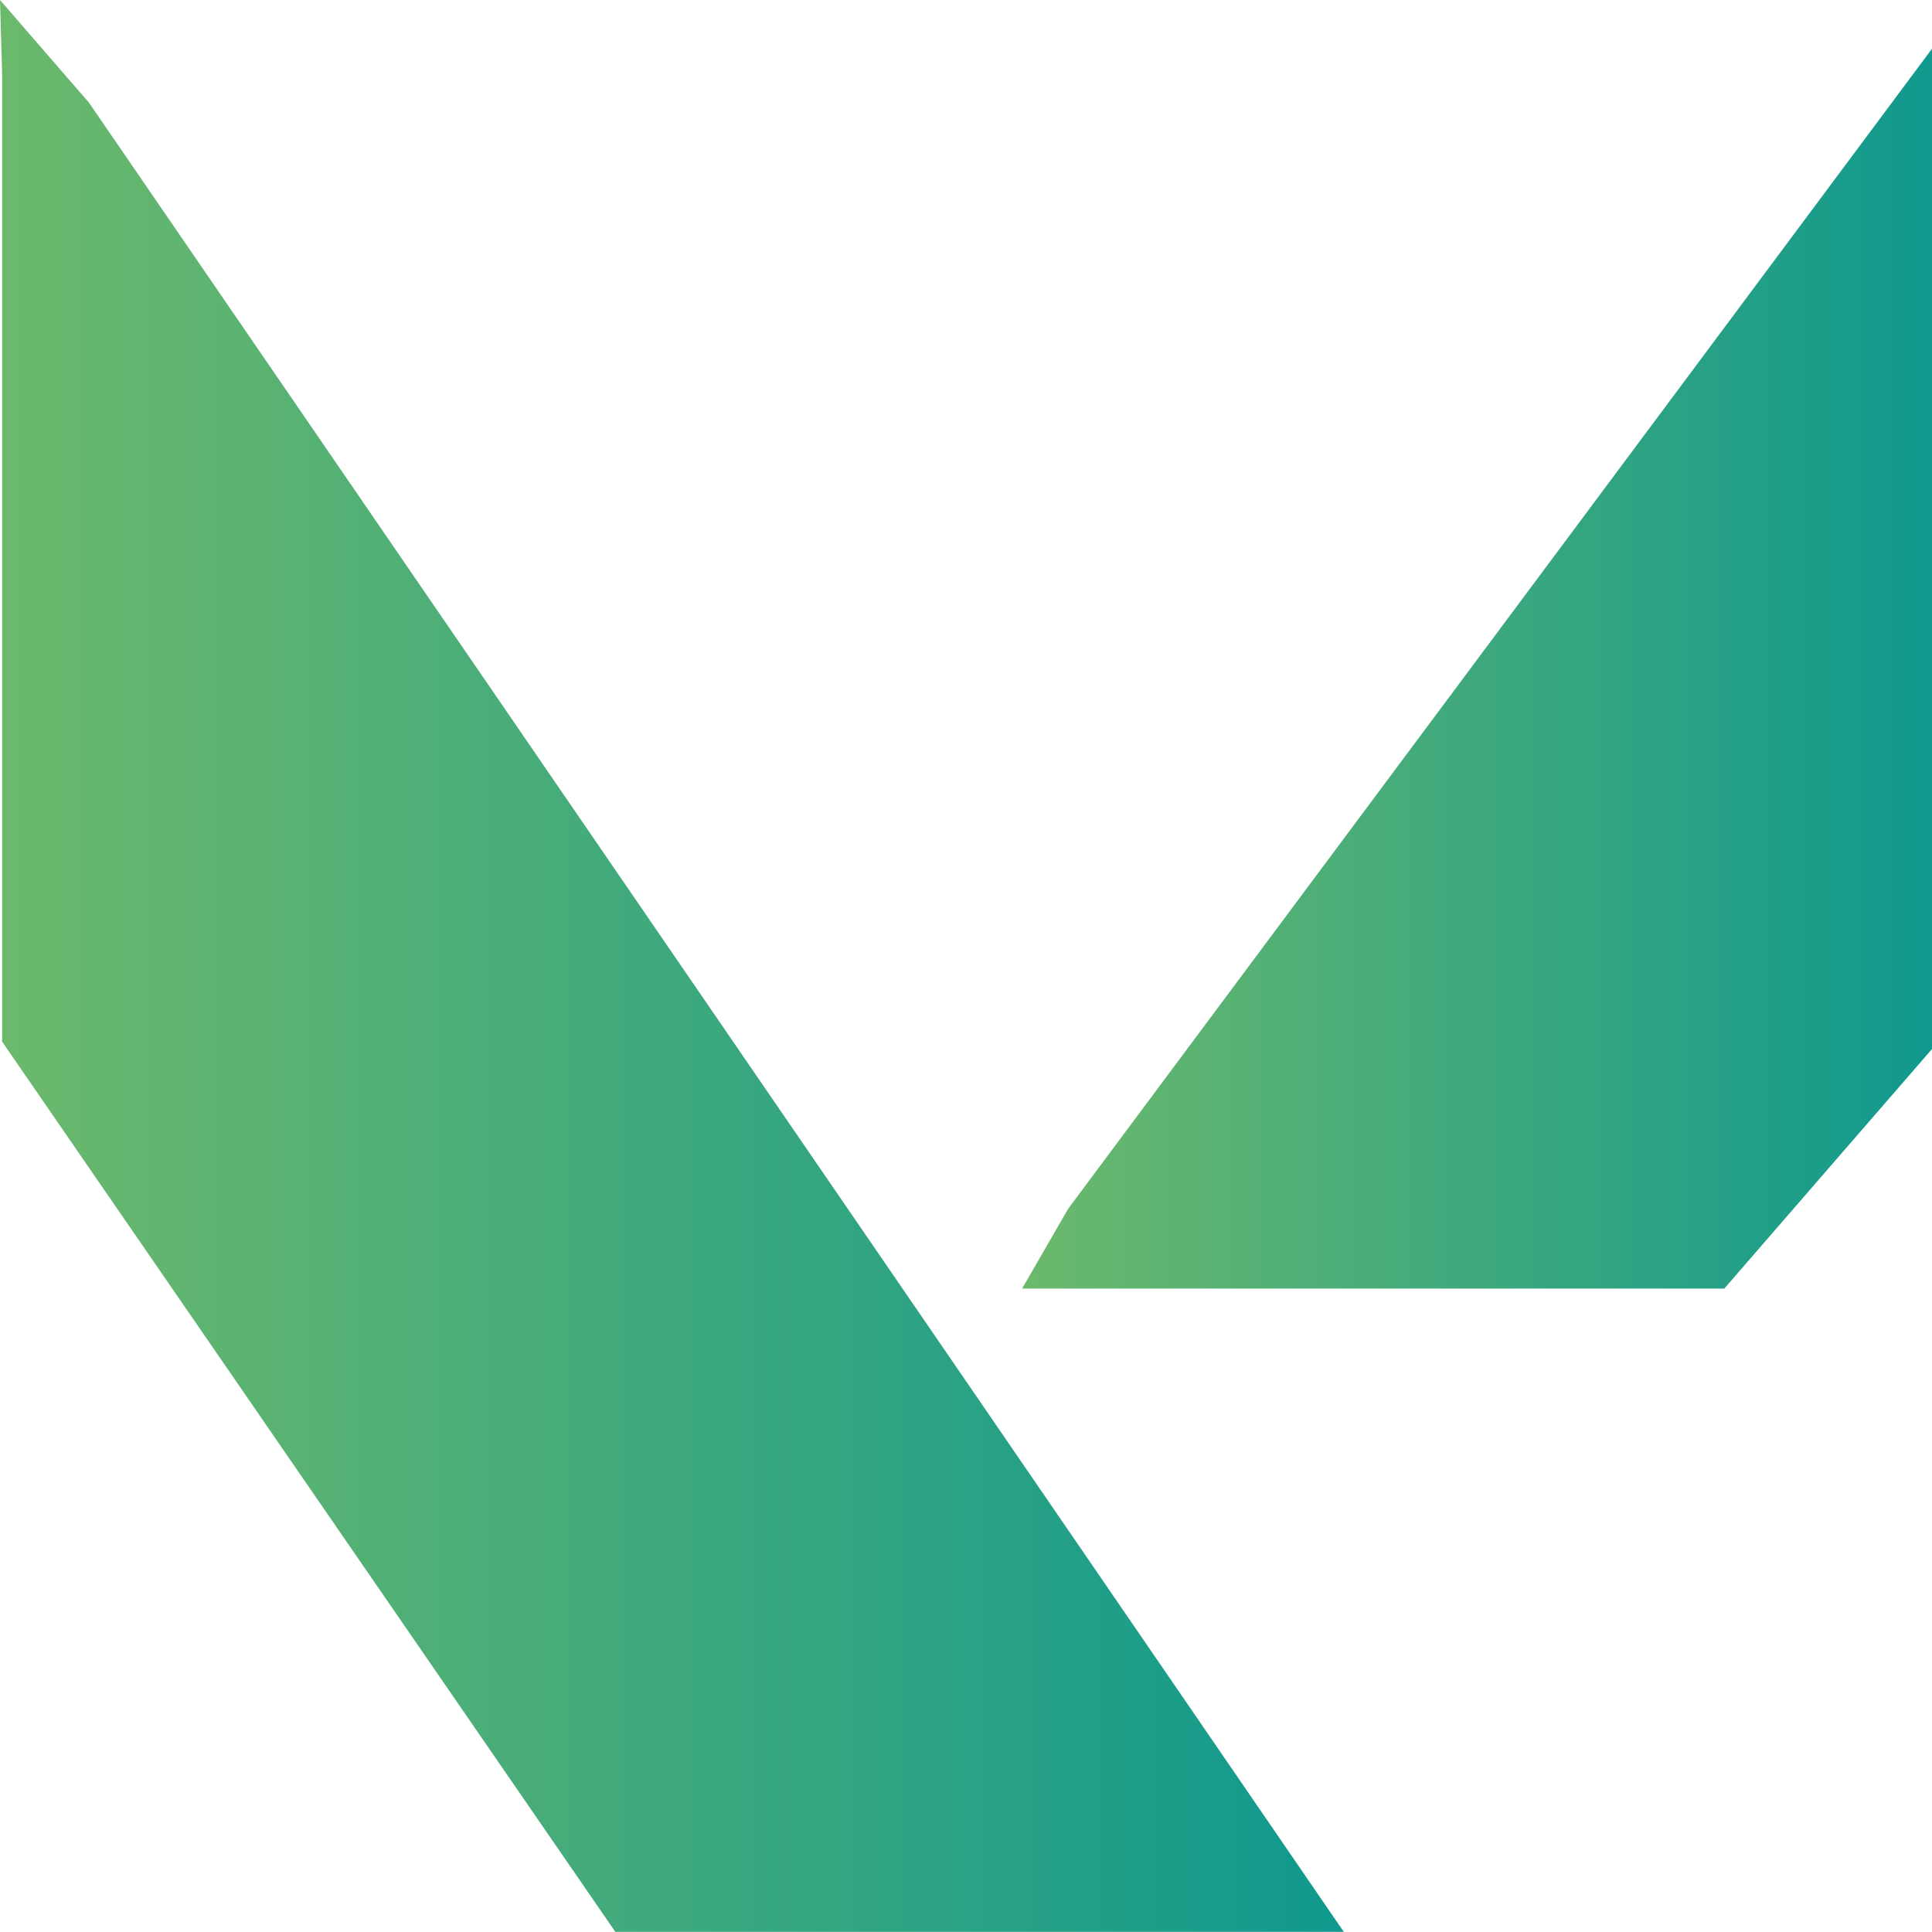 <?xml version="1.0" encoding="UTF-8"?>
<svg xmlns="http://www.w3.org/2000/svg" xmlns:xlink="http://www.w3.org/1999/xlink" width="90" height="90" viewBox="0 0 90 90" version="1.1">
<defs>
<linearGradient id="linear0" gradientUnits="userSpaceOnUse" x1="91.41" y1="51.83" x2="172.79" y2="51.83" gradientTransform="matrix(0.521,0,0,0.601,0,0)">
<stop offset="0" style="stop-color:rgb(42.353%,72.549%,42.353%);stop-opacity:1;"/>
<stop offset="1" style="stop-color:rgb(6.275%,60%,55.686%);stop-opacity:1;"/>
</linearGradient>
<linearGradient id="linear1" gradientUnits="userSpaceOnUse" x1="0" y1="74.88" x2="120.18" y2="74.88" gradientTransform="matrix(0.521,0,0,0.601,0,0)">
<stop offset="0" style="stop-color:rgb(42.353%,72.549%,42.353%);stop-opacity:1;"/>
<stop offset="1" style="stop-color:rgb(6.275%,60%,55.686%);stop-opacity:1;"/>
</linearGradient>
</defs>
<g id="surface1">
<path style=" stroke:none;fill-rule:nonzero;fill:url(#linear0);" d="M 49.762 56.305 L 90 2.27 L 90 48.867 L 80.324 60.027 L 47.613 60.027 Z M 49.762 56.305 "/>
<path style=" stroke:none;fill-rule:nonzero;fill:url(#linear1);" d="M 0.098 3.438 L 0.098 48.523 L 28.664 89.992 L 62.598 89.992 L 4.141 4.777 L 0 0 Z M 0.098 3.438 "/>
</g>
</svg>
